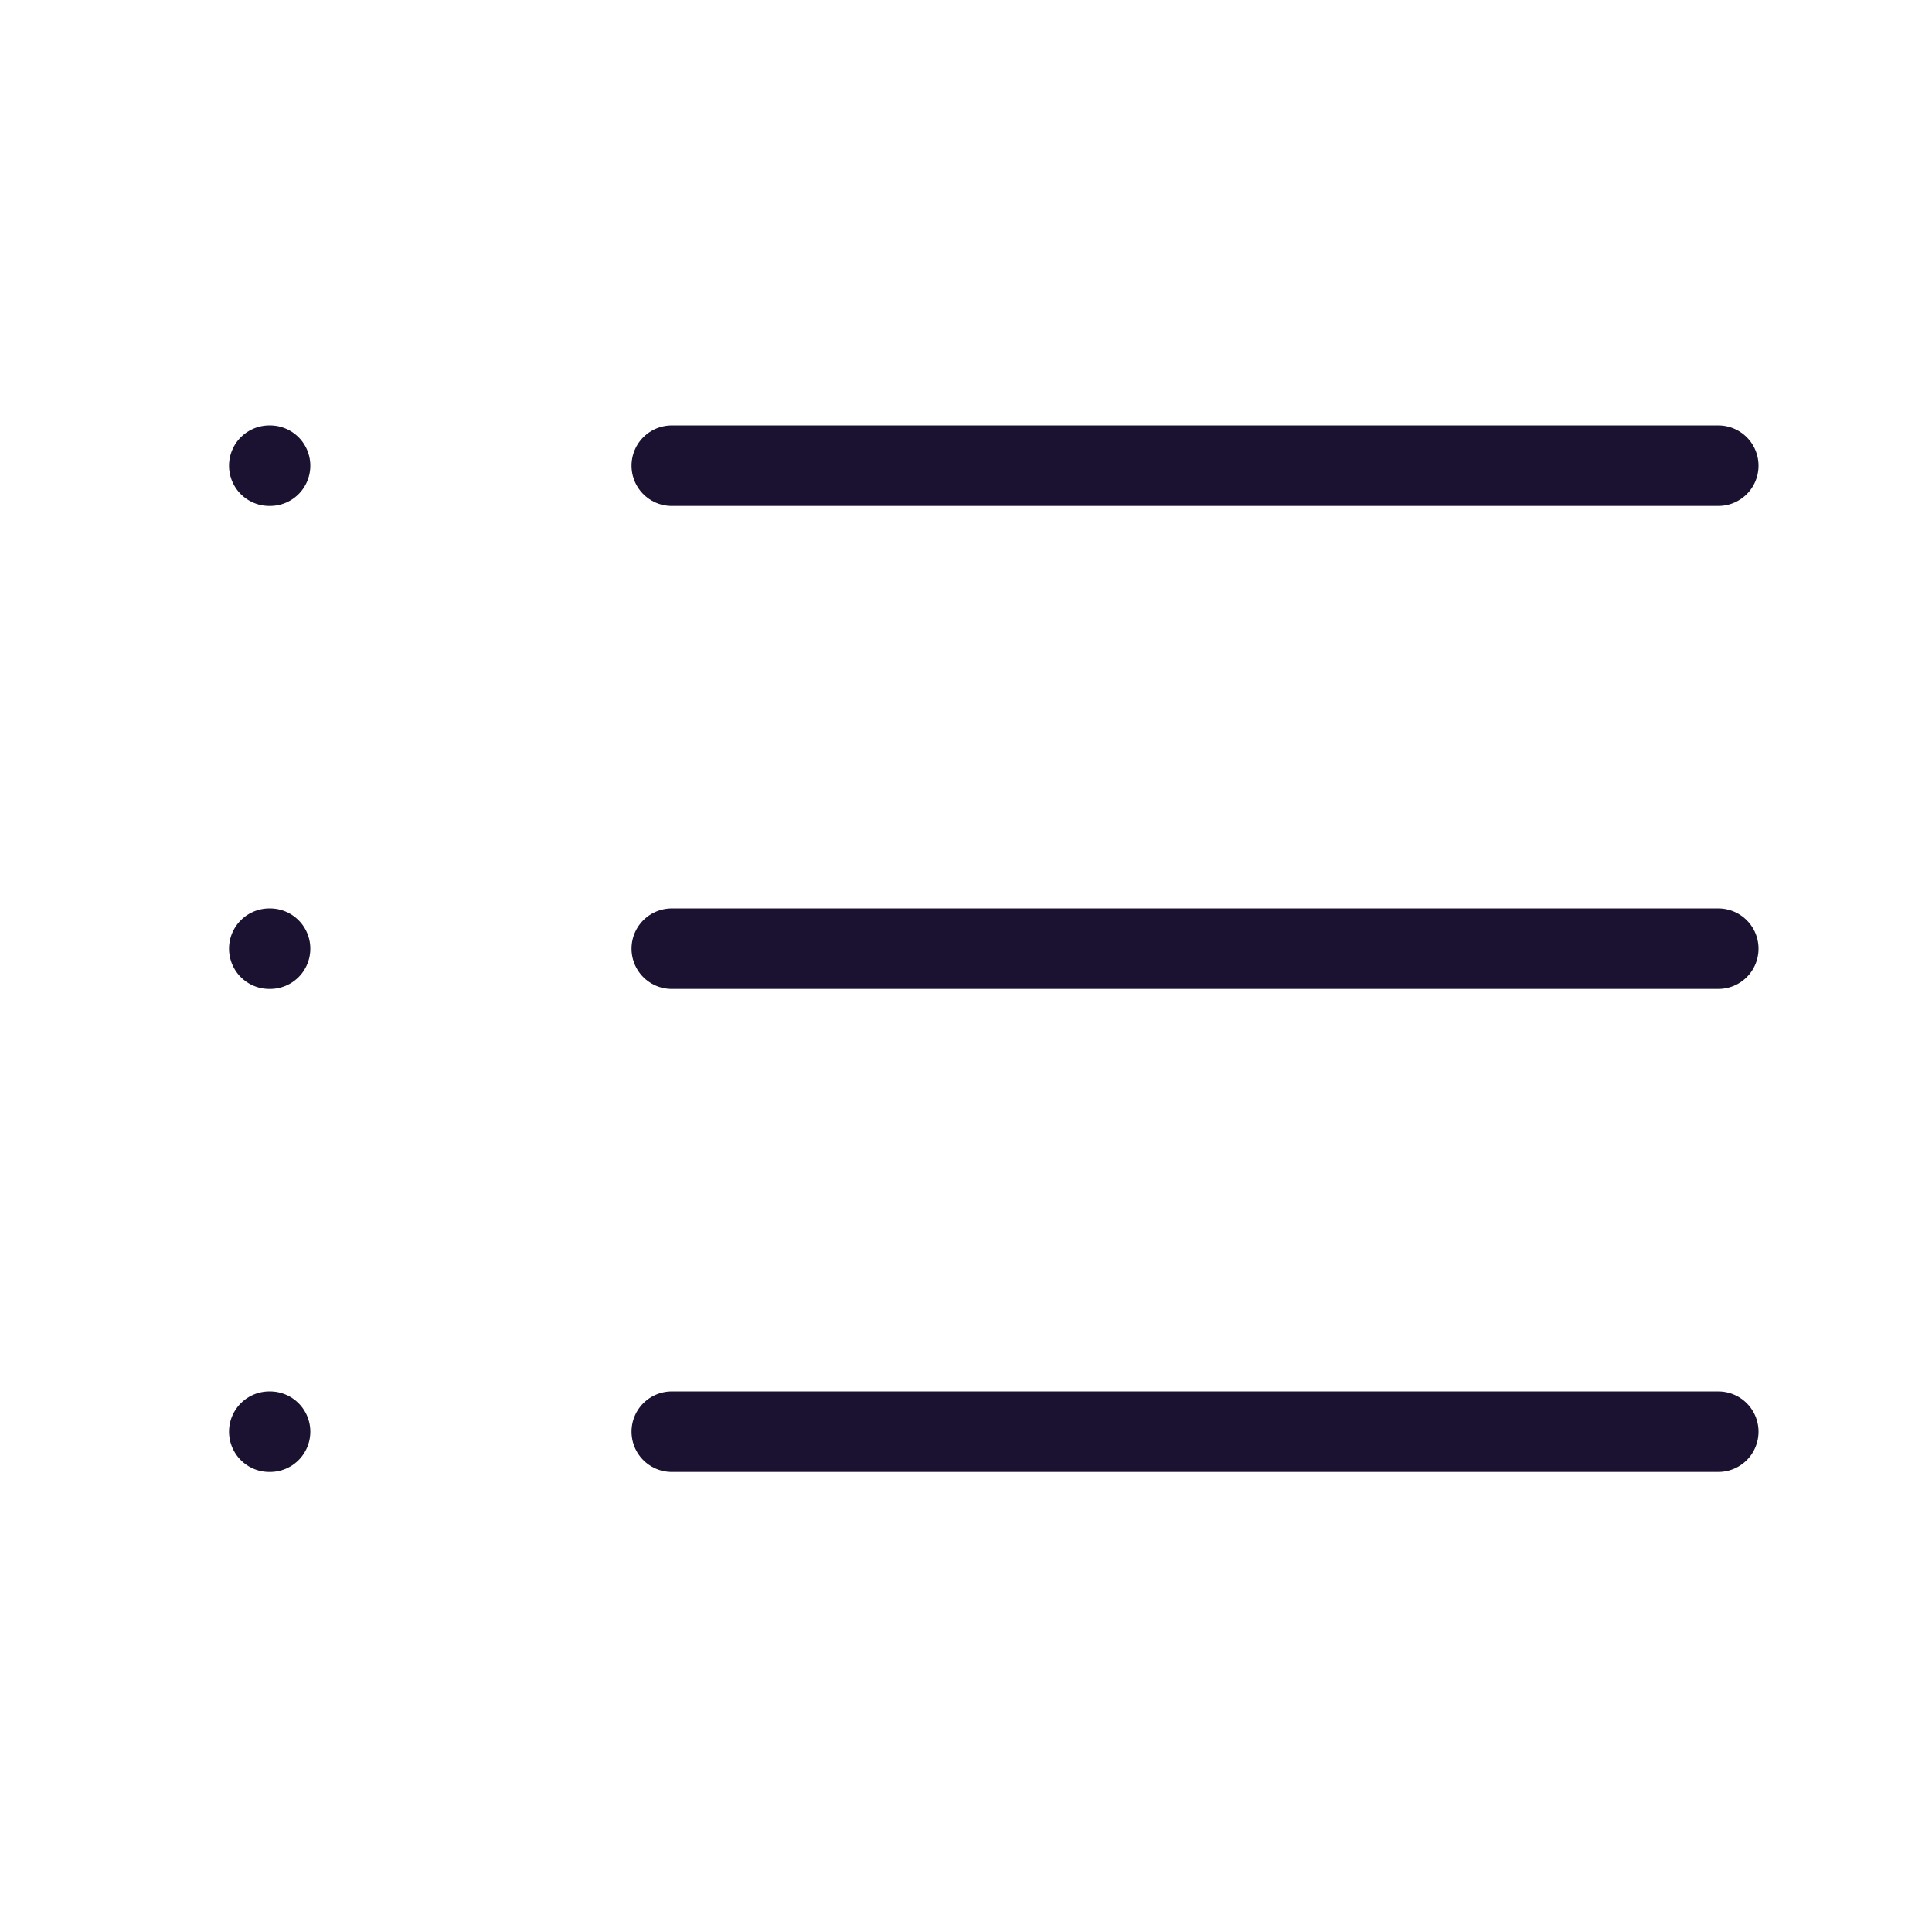 <svg width="24" height="24" viewBox="0 0 24 24" fill="none" xmlns="http://www.w3.org/2000/svg">
<path d="M8.345 5.785H21.345" stroke="#1A1230" stroke-linecap="round" stroke-linejoin="round"/>
<path d="M8.345 11.785H21.345" stroke="#1A1230" stroke-linecap="round" stroke-linejoin="round"/>
<path d="M8.345 17.785H21.345" stroke="#1A1230" stroke-linecap="round" stroke-linejoin="round"/>
<path d="M3.345 5.785H3.355" stroke="#1A1230" stroke-linecap="round" stroke-linejoin="round"/>
<path d="M3.345 11.785H3.355" stroke="#1A1230" stroke-linecap="round" stroke-linejoin="round"/>
<path d="M3.345 17.785H3.355" stroke="#1A1230" stroke-linecap="round" stroke-linejoin="round"/>
</svg>
